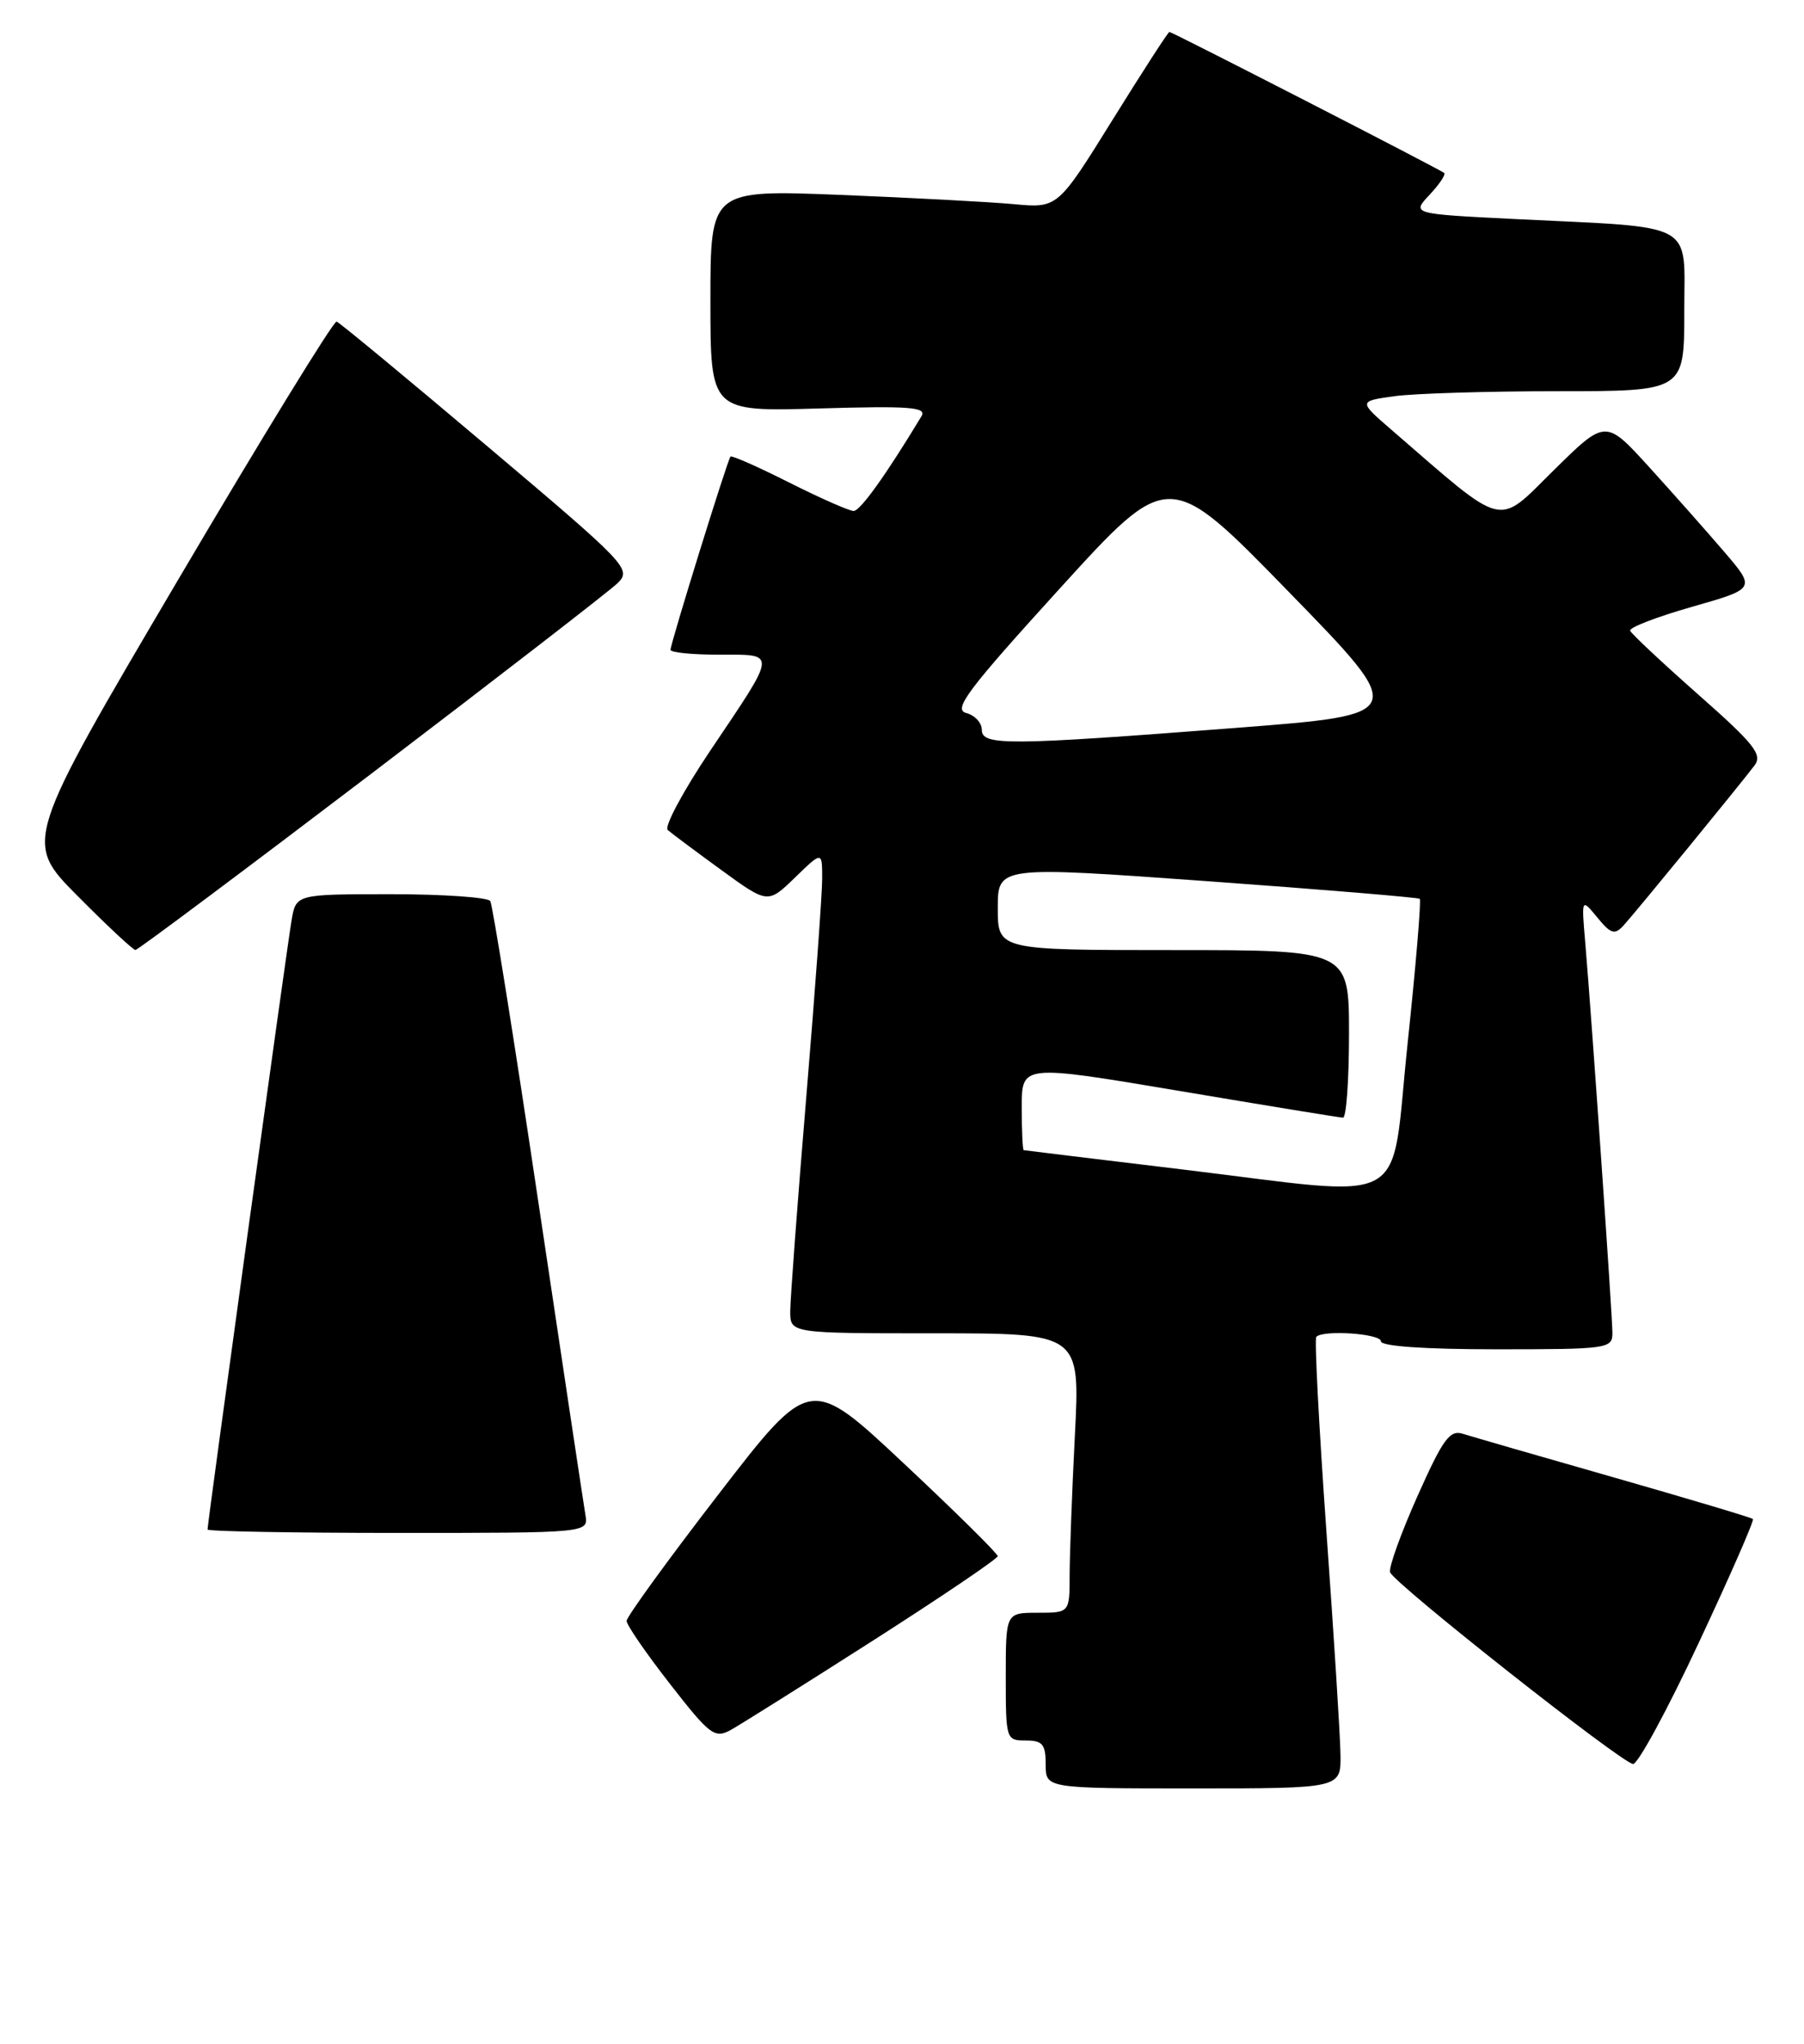 <?xml version="1.0" encoding="UTF-8" standalone="no"?>
<!DOCTYPE svg PUBLIC "-//W3C//DTD SVG 1.1//EN" "http://www.w3.org/Graphics/SVG/1.1/DTD/svg11.dtd" >
<svg xmlns="http://www.w3.org/2000/svg" xmlns:xlink="http://www.w3.org/1999/xlink" version="1.1" viewBox="0 0 226 256">
 <g >
 <path fill="currentColor"
d=" M 167.93 219.75 C 167.90 217.41 167.10 204.78 166.16 191.69 C 165.23 178.59 164.66 167.68 164.90 167.44 C 165.79 166.54 173.00 167.04 173.00 168.00 C 173.00 168.62 178.50 169.00 187.50 169.00 C 201.40 169.00 202.00 168.92 202.00 166.97 C 202.00 164.87 199.41 127.68 198.59 118.00 C 198.12 112.50 198.12 112.50 200.11 114.92 C 201.80 116.98 202.28 117.13 203.39 115.92 C 204.83 114.35 217.86 98.43 219.79 95.89 C 220.83 94.52 219.81 93.22 212.75 86.99 C 208.21 82.98 204.37 79.38 204.22 79.00 C 204.06 78.61 207.54 77.27 211.95 76.01 C 219.96 73.73 219.96 73.73 216.01 69.12 C 213.83 66.58 209.60 61.80 206.60 58.50 C 201.14 52.50 201.14 52.50 194.63 58.92 C 187.41 66.03 188.81 66.37 174.36 53.87 C 170.17 50.25 170.17 50.25 174.72 49.62 C 177.23 49.28 186.42 49.00 195.14 49.00 C 211.00 49.00 211.00 49.00 211.00 39.06 C 211.00 27.57 212.83 28.57 189.67 27.43 C 176.85 26.79 176.85 26.79 179.09 24.40 C 180.33 23.08 181.15 21.85 180.92 21.66 C 180.33 21.18 146.85 4.00 146.50 4.00 C 146.34 4.00 143.13 8.97 139.36 15.04 C 132.50 26.08 132.50 26.08 127.00 25.57 C 123.97 25.29 114.19 24.77 105.25 24.41 C 89.00 23.77 89.00 23.77 89.00 37.66 C 89.00 51.56 89.00 51.56 102.63 51.16 C 113.98 50.83 116.13 50.99 115.44 52.13 C 111.03 59.44 107.77 64.00 106.94 64.00 C 106.40 64.00 102.77 62.40 98.87 60.44 C 94.98 58.48 91.67 57.01 91.51 57.19 C 91.14 57.60 84.00 80.60 84.00 81.39 C 84.00 81.73 86.75 82.00 90.11 82.00 C 97.38 82.00 97.43 81.46 88.94 94.08 C 85.57 99.10 83.19 103.55 83.65 103.96 C 84.12 104.37 87.13 106.62 90.35 108.96 C 96.19 113.21 96.19 113.21 99.60 109.91 C 103.00 106.61 103.00 106.61 103.00 110.05 C 103.00 111.95 102.10 124.30 101.00 137.50 C 99.90 150.70 99.00 162.74 99.00 164.25 C 99.00 167.00 99.00 167.00 117.15 167.00 C 135.31 167.00 135.31 167.00 134.66 179.75 C 134.30 186.76 134.01 194.64 134.00 197.25 C 134.00 202.00 134.00 202.00 130.00 202.00 C 126.00 202.00 126.00 202.00 126.00 210.00 C 126.00 217.87 126.04 218.00 128.50 218.00 C 130.61 218.00 131.00 218.47 131.00 221.00 C 131.00 224.00 131.00 224.00 149.50 224.00 C 168.00 224.00 168.00 224.00 167.93 219.75 Z  M 212.80 205.79 C 216.72 197.43 219.78 190.44 219.60 190.26 C 219.42 190.08 211.61 187.75 202.25 185.07 C 192.89 182.40 184.36 179.93 183.28 179.59 C 181.62 179.06 180.78 180.21 177.56 187.43 C 175.49 192.08 173.95 196.35 174.15 196.93 C 174.62 198.32 203.20 220.87 204.59 220.94 C 205.19 220.97 208.89 214.16 212.80 205.79 Z  M 109.34 205.50 C 117.94 200.00 124.98 195.24 124.99 194.91 C 124.99 194.59 119.71 189.37 113.24 183.31 C 101.48 172.28 101.48 172.28 89.99 187.19 C 83.67 195.38 78.50 202.51 78.50 203.02 C 78.50 203.53 80.94 207.08 83.93 210.91 C 88.92 217.32 89.53 217.78 91.53 216.69 C 92.72 216.03 100.73 211.00 109.34 205.50 Z  M 73.34 189.75 C 73.13 188.51 70.48 170.90 67.45 150.61 C 64.43 130.33 61.71 113.34 61.42 112.86 C 61.12 112.39 55.53 112.00 48.99 112.00 C 37.09 112.00 37.09 112.00 36.53 115.25 C 35.97 118.45 26.00 190.74 26.00 191.57 C 26.00 191.81 36.74 192.00 49.86 192.00 C 73.72 192.00 73.72 192.00 73.34 189.75 Z  M 46.50 96.92 C 62.45 84.78 76.33 74.04 77.36 73.05 C 79.15 71.29 78.66 70.77 61.02 55.87 C 51.02 47.42 42.54 40.40 42.17 40.28 C 41.80 40.16 32.83 54.77 22.24 72.74 C 2.98 105.43 2.98 105.43 9.71 112.21 C 13.42 115.95 16.68 118.99 16.97 118.99 C 17.26 118.98 30.55 109.05 46.50 96.92 Z  M 148.00 146.46 C 137.28 145.17 128.39 144.09 128.25 144.06 C 128.11 144.03 128.00 141.60 128.00 138.66 C 128.00 133.32 128.00 133.32 147.75 136.64 C 158.61 138.47 167.84 139.98 168.25 139.99 C 168.66 139.99 169.00 135.28 169.00 129.50 C 169.00 119.00 169.00 119.00 147.00 119.00 C 125.00 119.00 125.00 119.00 125.00 113.74 C 125.00 108.48 125.00 108.48 151.25 110.37 C 165.69 111.41 177.66 112.41 177.86 112.58 C 178.06 112.75 177.38 120.90 176.34 130.70 C 174.12 151.73 177.26 149.98 148.00 146.46 Z  M 123.00 91.41 C 123.00 90.53 122.11 89.58 121.03 89.30 C 119.37 88.86 121.26 86.36 132.74 73.74 C 146.42 58.70 146.42 58.70 161.42 74.10 C 176.43 89.50 176.43 89.50 154.96 91.16 C 126.14 93.39 123.00 93.41 123.00 91.41 Z "/>
</g>
</svg>